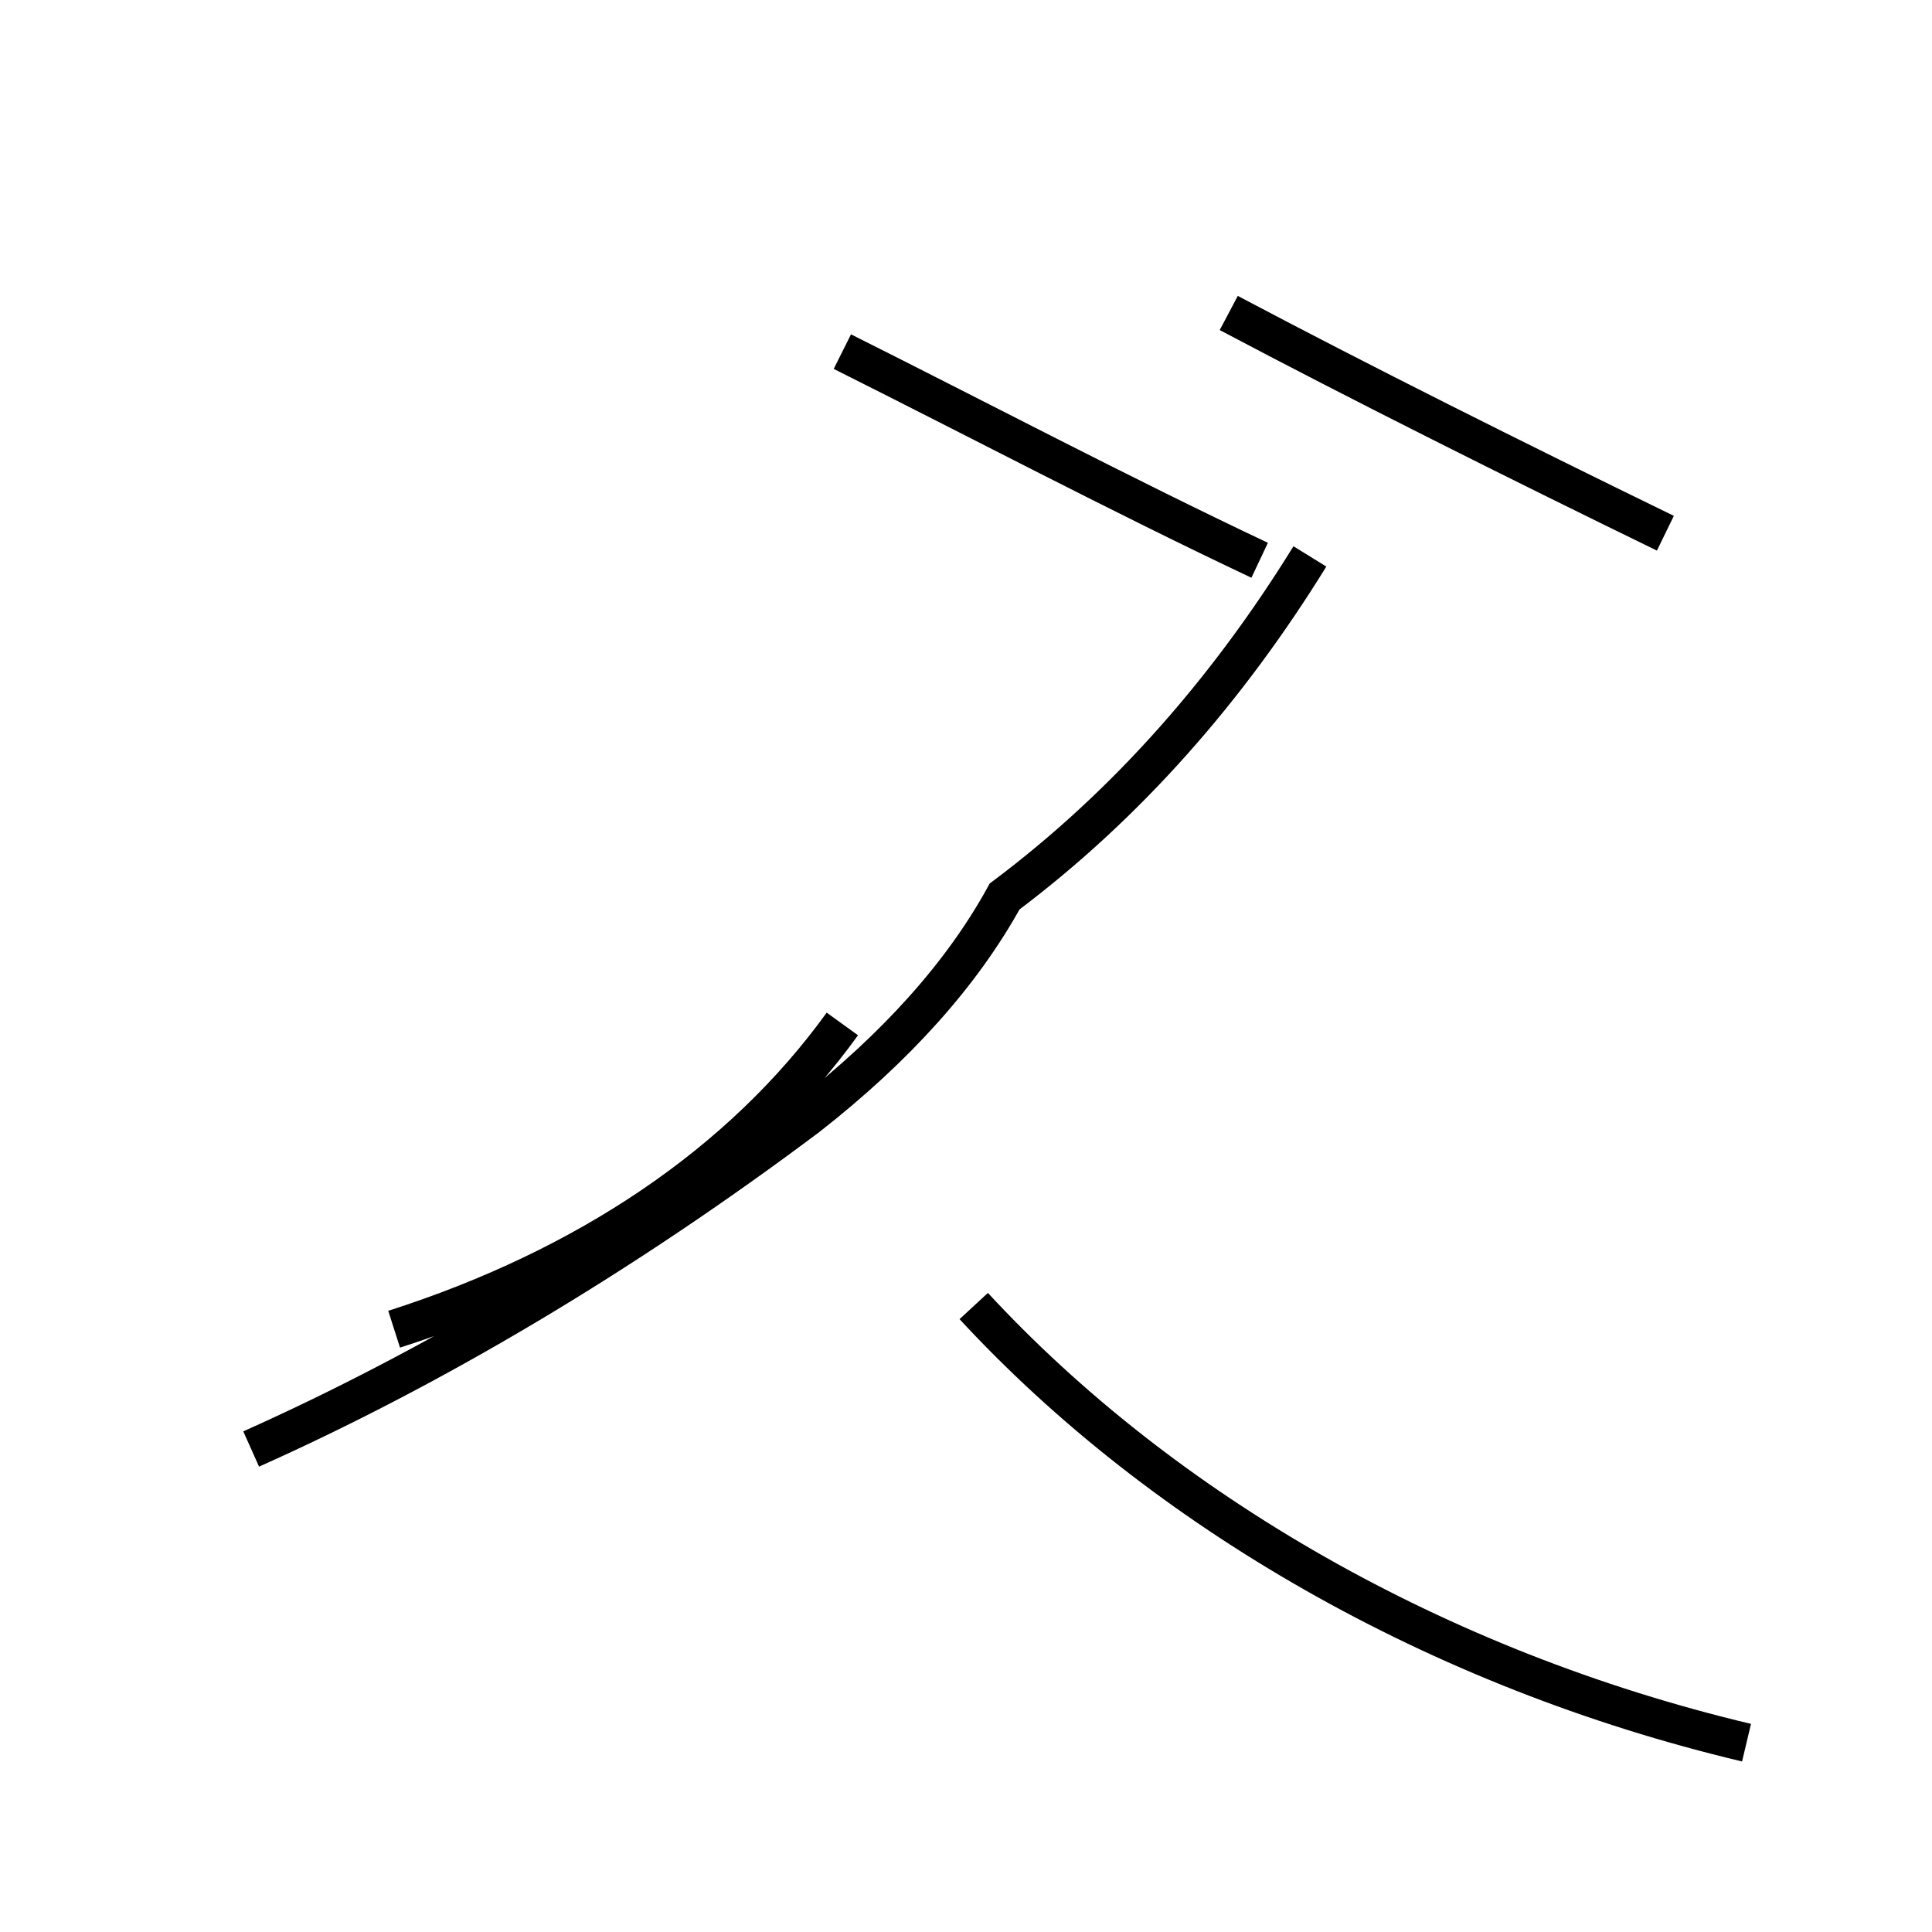 <?xml version='1.0' encoding='utf8'?>
<svg viewBox="0.0 -44.0 50.0 50.0" version="1.1" xmlns="http://www.w3.org/2000/svg">
<rect x="0.0" y="-44.0" width="50.0" height="50.0" fill="#808080" stroke="none"/>
<rect x="-1000" y="-1000" width="2000" height="2000" stroke="white" fill="white"/>
<g style="fill:none; stroke:#000000;  stroke-width:1">
<path d="M 6.5 6.5 C 11.2 8.6 16.1 11.5 20.9 15.1 C 23.2 16.9 24.9 18.8 26.0 20.8 C 29.2 23.2 31.8 26.2 33.9 29.6 M 21.8 17.5 C 19.2 13.9 15.2 11.2 10.2 9.6 M 45.2 -1.1 C 37.2 0.8 30.1 4.9 25.2 10.2 M 32.6 29.5 C 29.0 31.2 25.2 33.2 21.8 34.9 M 43.1 30.2 C 39.2 32.1 35.2 34.1 31.8 35.9 " transform="scale(1, -1)" />
</g>
</svg>